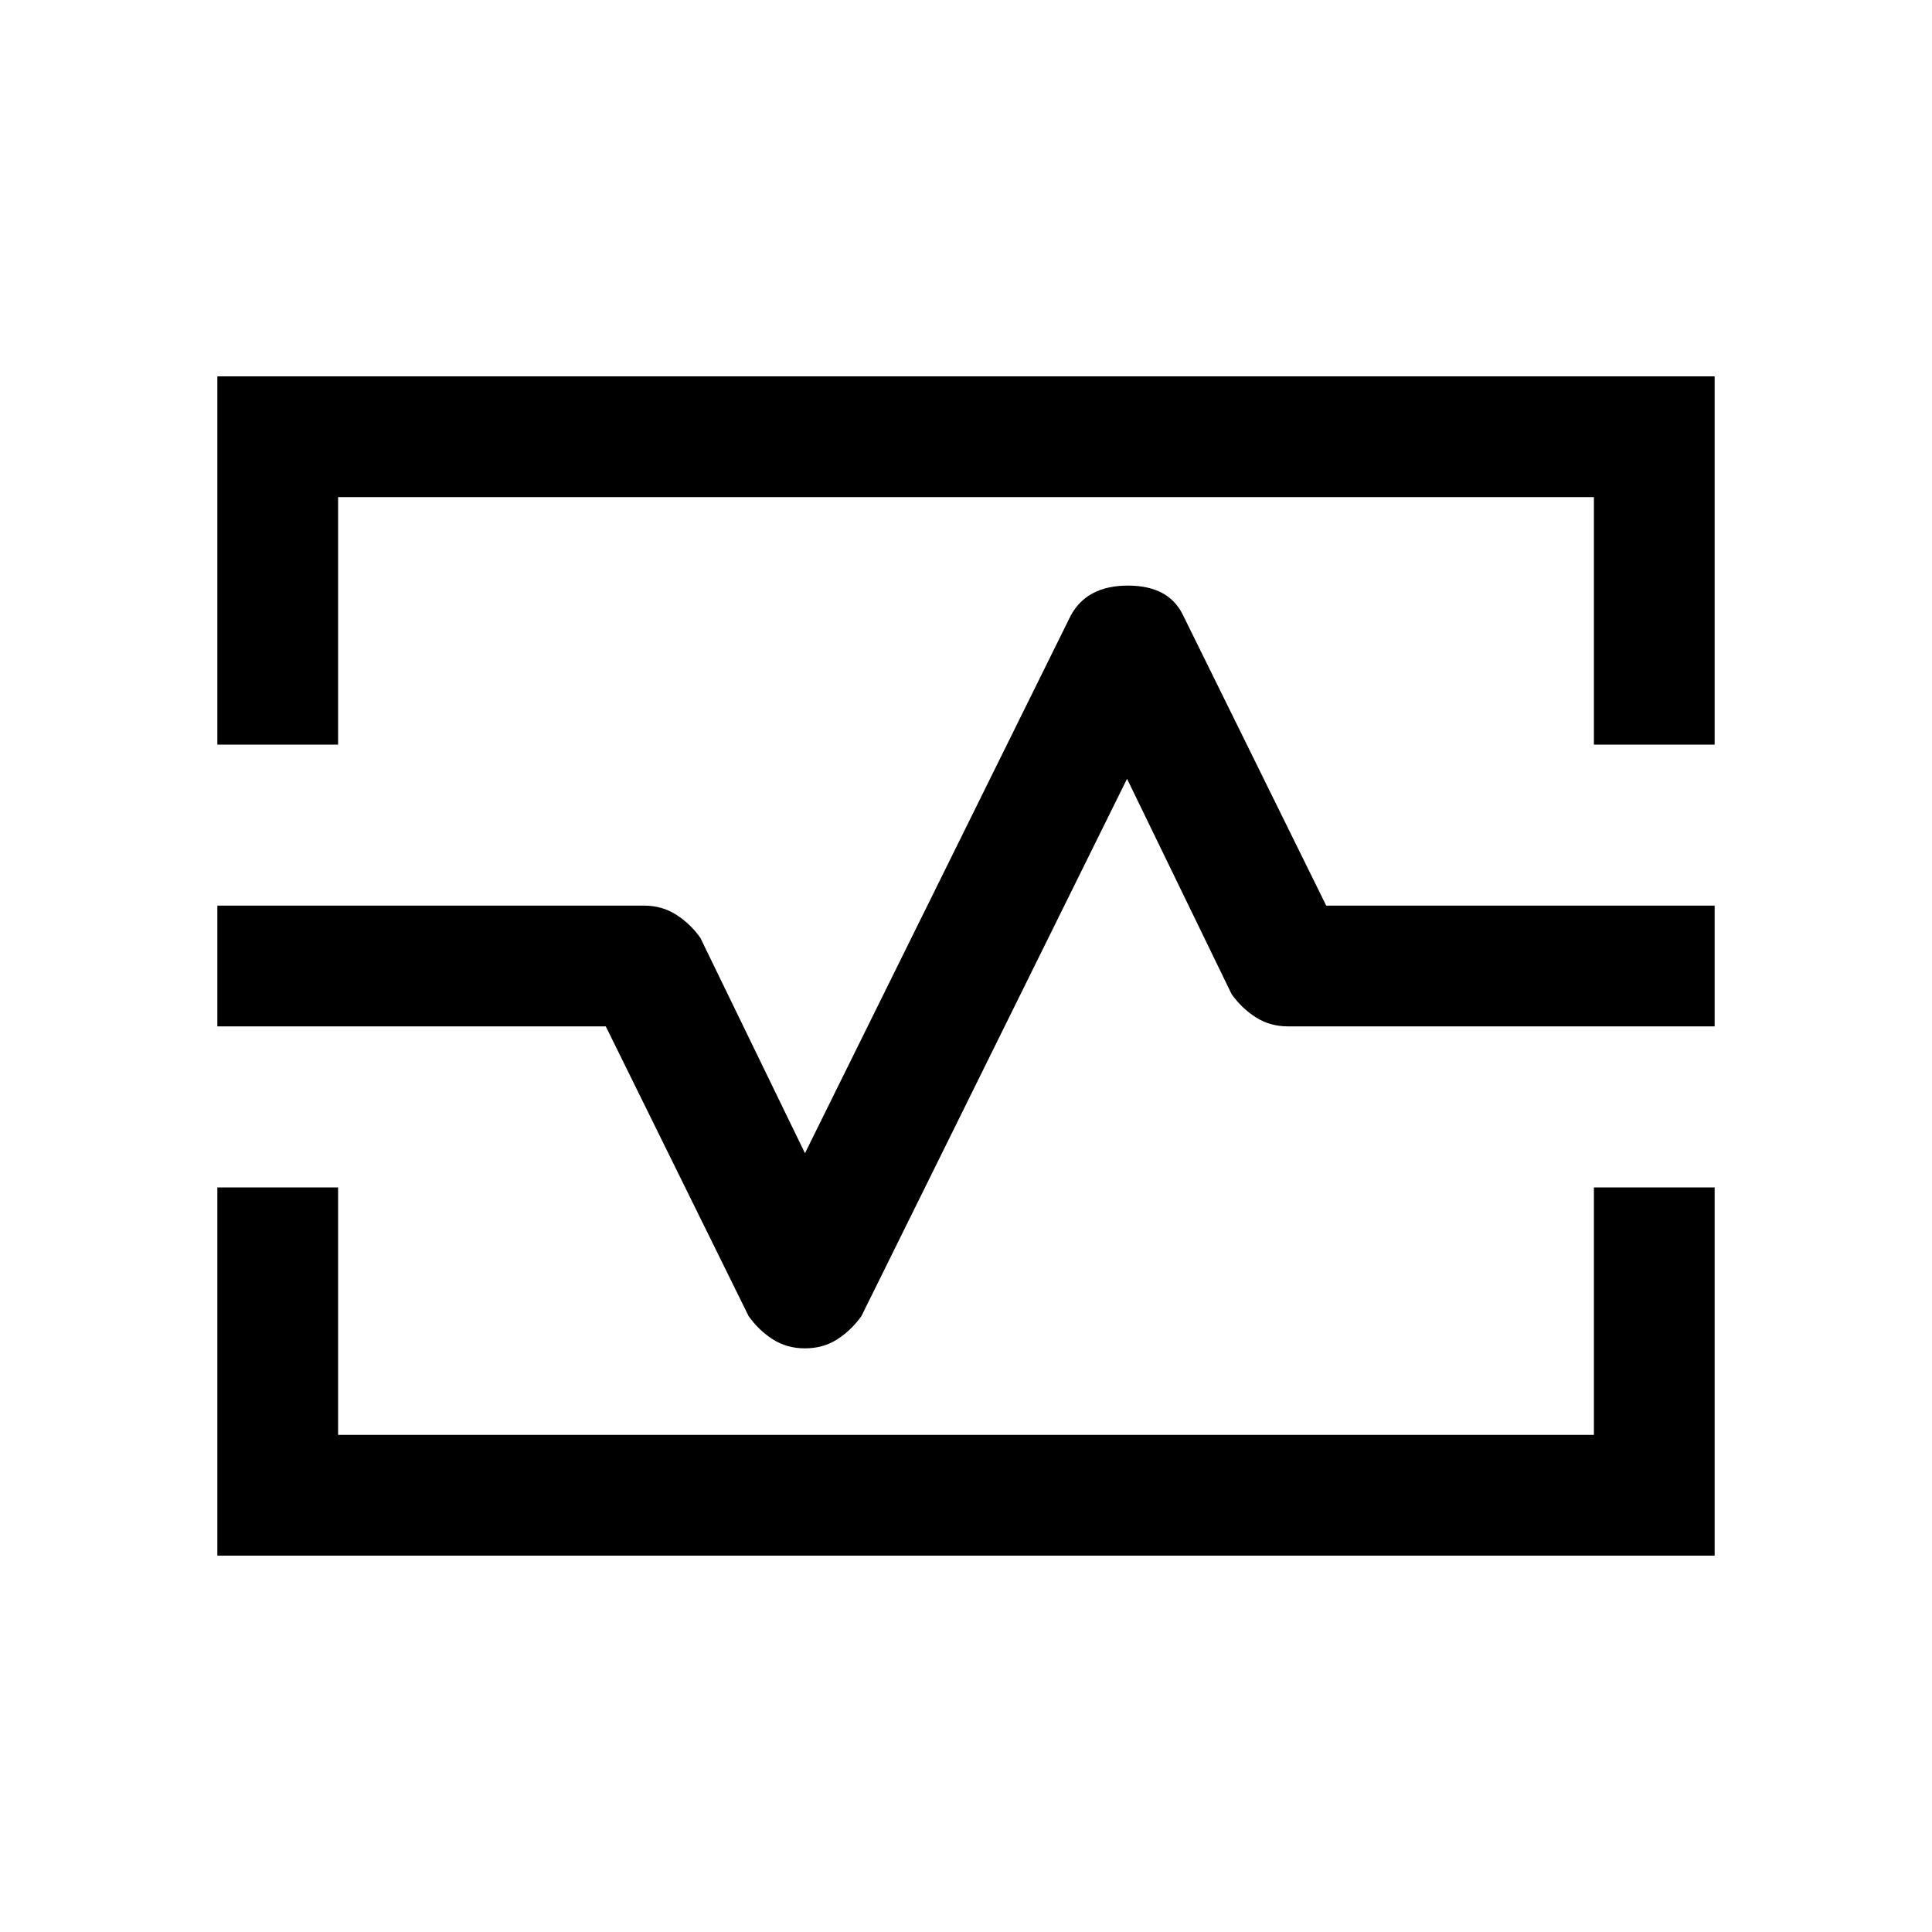 <svg xmlns="http://www.w3.org/2000/svg" height="20" width="20"><path d="M2.25 7.708V3.896H17.75V7.708H16.5V5.146H3.5V7.708ZM2.25 16.104V12.292H3.5V14.854H16.5V12.292H17.75V16.104ZM8.333 13.958Q8.521 13.958 8.667 13.865Q8.812 13.771 8.917 13.625L11.667 8.062L12.75 10.292Q12.854 10.438 13 10.531Q13.146 10.625 13.333 10.625H17.75V9.375H13.729L12.25 6.375Q12.104 6.062 11.677 6.062Q11.25 6.062 11.083 6.375L8.333 11.938L7.25 9.708Q7.146 9.562 7 9.469Q6.854 9.375 6.667 9.375H2.25V10.625H6.271L7.75 13.625Q7.854 13.771 8 13.865Q8.146 13.958 8.333 13.958ZM10 10Z"/></svg>
